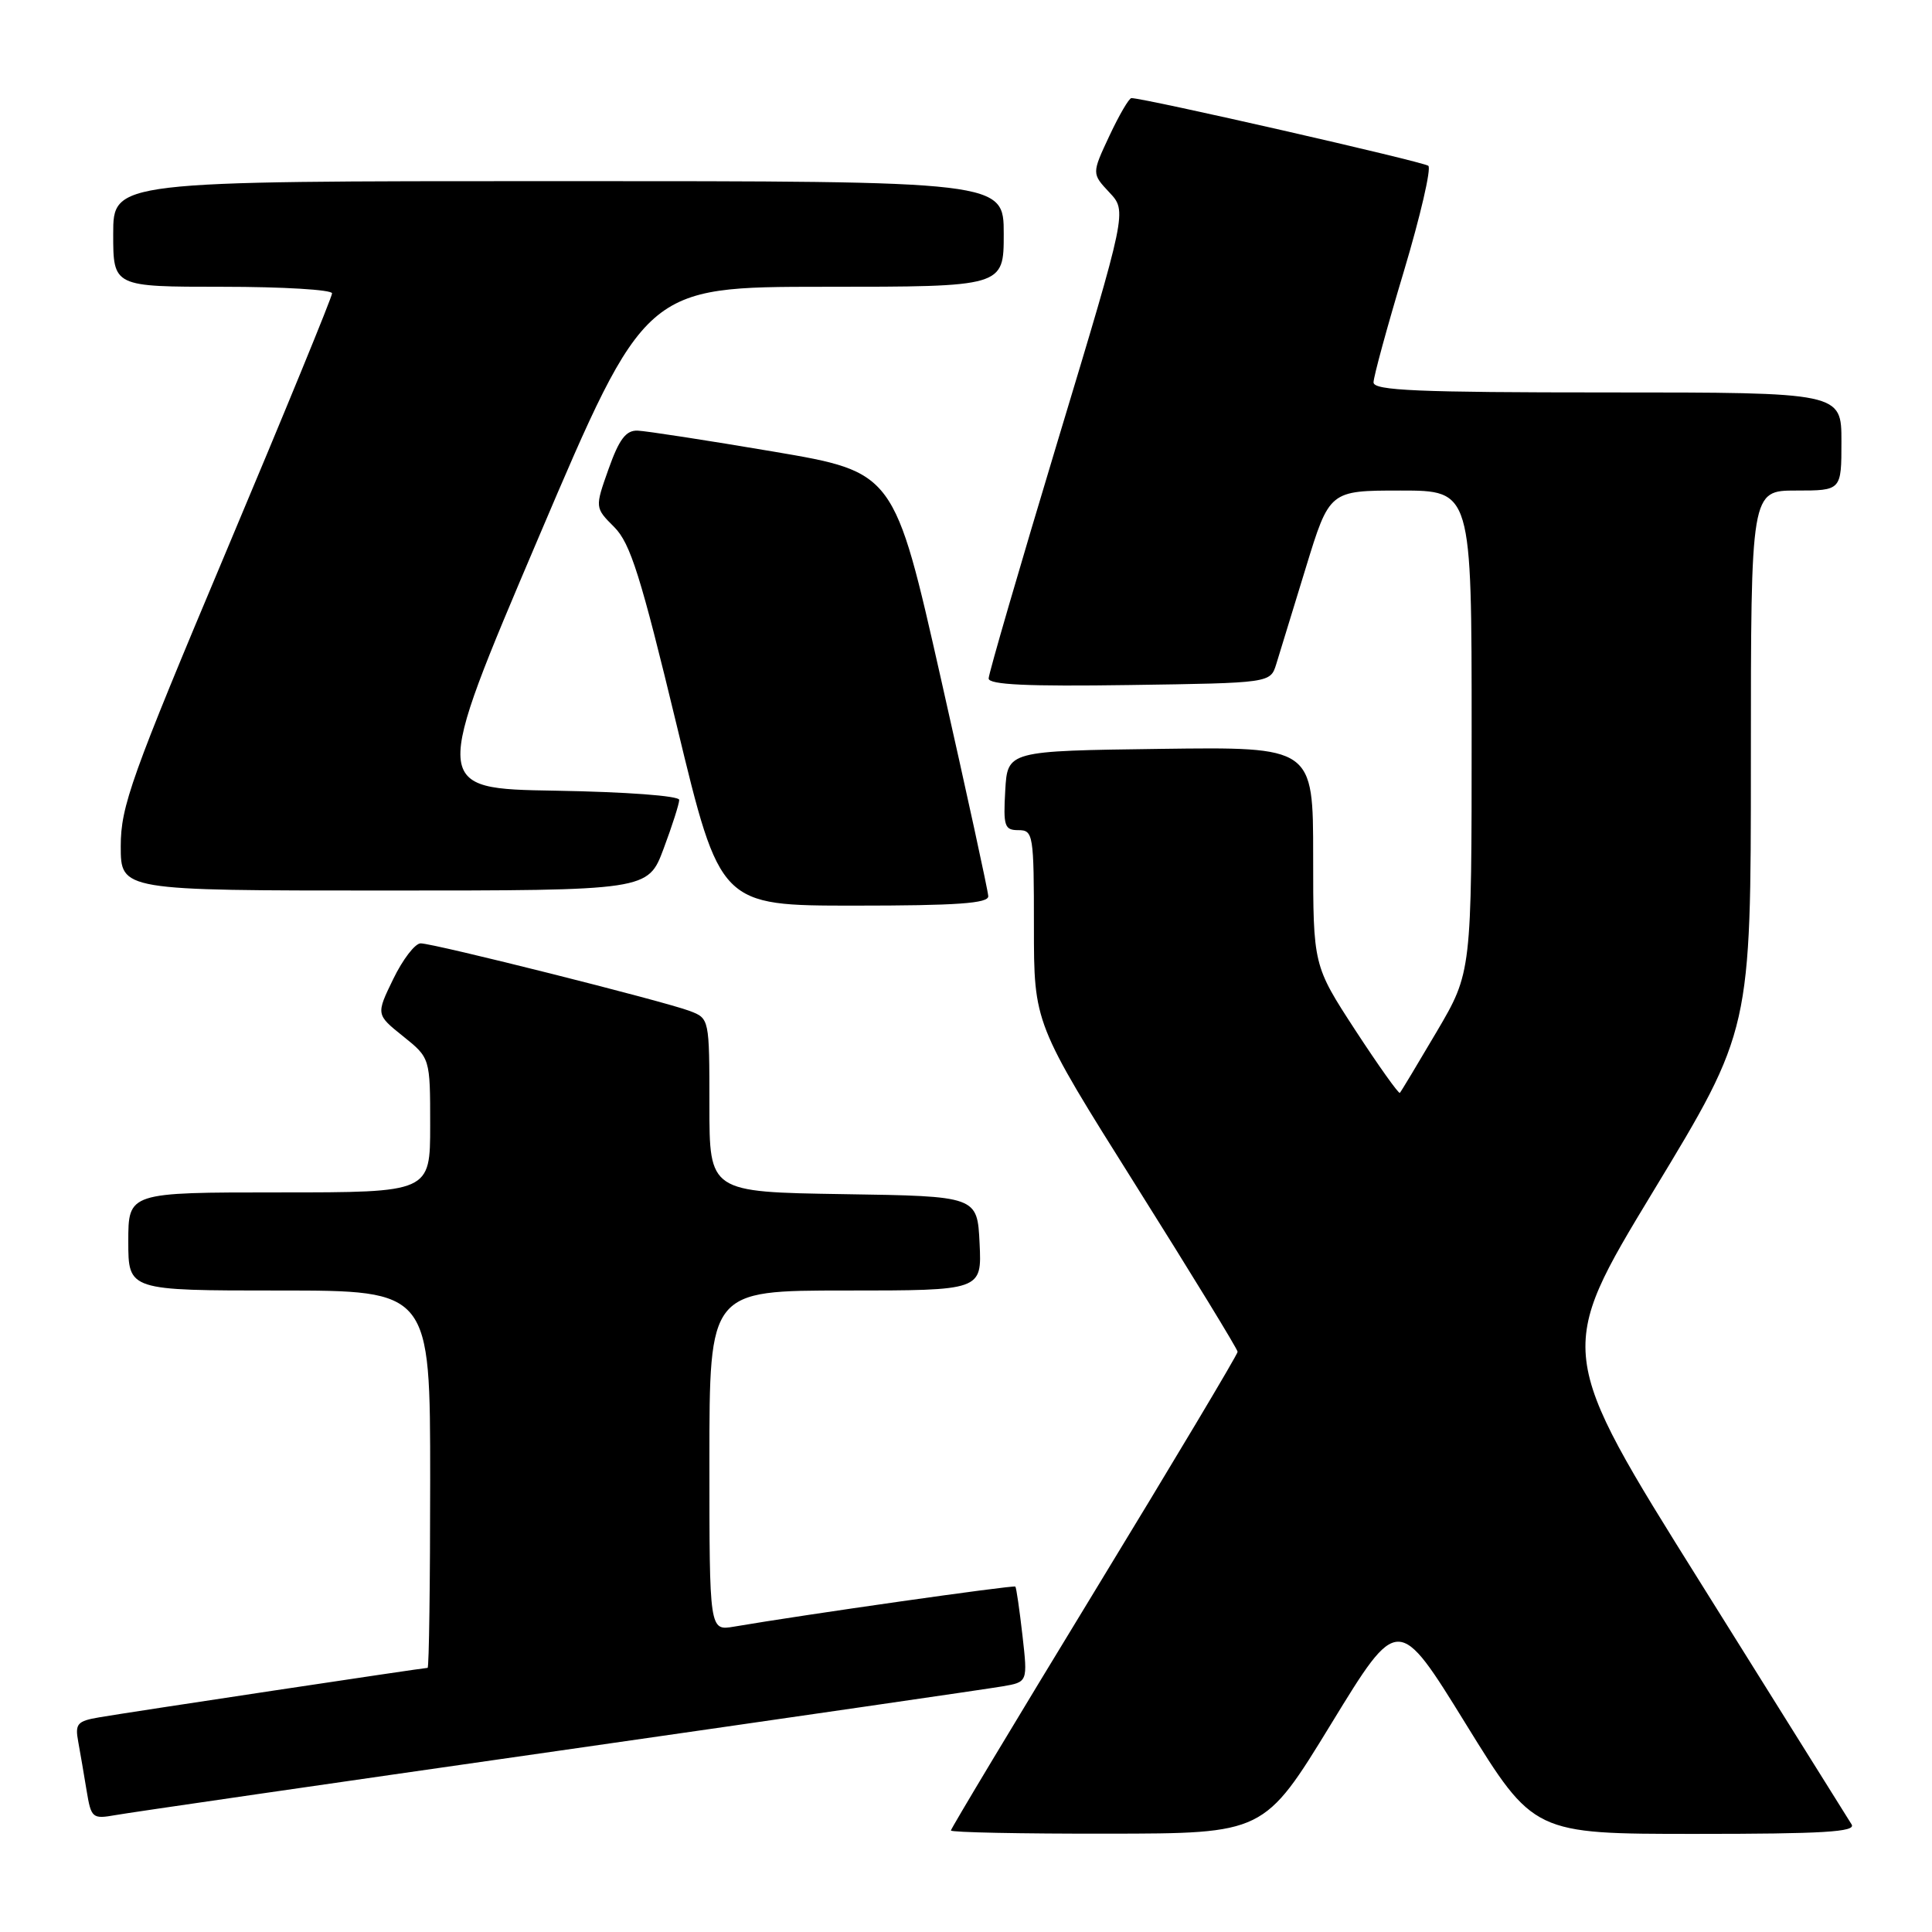 <?xml version="1.0" encoding="UTF-8" standalone="no"?>
<!DOCTYPE svg PUBLIC "-//W3C//DTD SVG 1.1//EN" "http://www.w3.org/Graphics/SVG/1.1/DTD/svg11.dtd" >
<svg xmlns="http://www.w3.org/2000/svg" xmlns:xlink="http://www.w3.org/1999/xlink" version="1.1" viewBox="0 0 256 256">
 <g >
 <path fill="currentColor"
d=" M 176.38 228.43 C 185.26 213.90 185.26 213.90 194.24 228.45 C 203.22 243.00 203.22 243.00 224.67 243.00 C 241.57 243.00 245.96 242.74 245.35 241.75 C 244.93 241.06 235.94 226.69 225.38 209.81 C 206.18 179.13 206.18 179.13 219.09 157.81 C 232.00 136.50 232.00 136.50 232.00 100.75 C 232.00 65.00 232.00 65.00 238.00 65.00 C 244.00 65.00 244.00 65.00 244.00 58.50 C 244.00 52.00 244.00 52.00 213.00 52.00 C 187.86 52.00 182.00 51.75 182.00 50.67 C 182.00 49.94 183.80 43.33 186.01 35.98 C 188.21 28.63 189.67 22.32 189.26 21.97 C 188.62 21.43 151.62 12.99 149.92 13.00 C 149.60 13.00 148.29 15.25 147.00 18.00 C 144.66 23.00 144.66 23.00 147.00 25.50 C 149.34 27.99 149.34 27.99 140.17 58.37 C 135.13 75.08 131.00 89.27 131.00 89.90 C 131.00 90.73 136.17 90.97 149.67 90.77 C 168.33 90.50 168.33 90.50 169.11 88.00 C 169.54 86.62 171.30 80.89 173.02 75.25 C 176.16 65.00 176.16 65.00 185.58 65.00 C 195.00 65.00 195.00 65.00 195.00 96.92 C 195.00 128.83 195.00 128.83 190.39 136.67 C 187.85 140.98 185.65 144.64 185.49 144.81 C 185.34 144.98 182.69 141.26 179.60 136.53 C 174.00 127.93 174.00 127.93 174.00 113.44 C 174.00 98.96 174.00 98.96 153.75 99.23 C 133.50 99.50 133.50 99.50 133.20 104.75 C 132.93 109.48 133.10 110.00 134.95 110.00 C 136.91 110.00 137.00 110.56 137.00 122.80 C 137.00 135.59 137.00 135.59 150.49 157.05 C 157.91 168.85 163.99 178.78 163.99 179.12 C 164.00 179.46 155.45 193.77 145.00 210.92 C 134.55 228.07 126.00 242.30 126.00 242.55 C 126.00 242.80 135.34 242.99 146.75 242.97 C 167.50 242.95 167.50 242.95 176.38 228.43 Z  M 74.00 231.99 C 104.53 227.61 131.00 223.77 132.84 223.45 C 136.18 222.88 136.18 222.88 135.48 216.69 C 135.09 213.28 134.67 210.38 134.54 210.23 C 134.33 210.00 106.54 213.95 97.25 215.54 C 94.00 216.09 94.00 216.09 94.00 193.55 C 94.00 171.00 94.00 171.00 112.05 171.00 C 130.10 171.00 130.10 171.00 129.80 164.75 C 129.50 158.50 129.50 158.50 111.75 158.23 C 94.00 157.95 94.00 157.95 94.00 146.45 C 94.00 134.98 93.99 134.95 91.40 133.96 C 87.99 132.67 57.49 125.00 55.74 125.00 C 55.00 125.00 53.37 127.12 52.11 129.72 C 49.82 134.43 49.82 134.43 53.41 137.31 C 57.00 140.19 57.00 140.19 57.00 149.10 C 57.00 158.00 57.00 158.00 37.00 158.00 C 17.00 158.00 17.00 158.00 17.00 164.50 C 17.00 171.00 17.00 171.00 37.00 171.00 C 57.00 171.00 57.00 171.00 57.00 196.00 C 57.00 209.75 56.85 221.00 56.66 221.00 C 56.13 221.00 16.93 226.90 13.18 227.55 C 10.22 228.05 9.92 228.40 10.37 230.81 C 10.64 232.29 11.14 235.20 11.48 237.29 C 12.08 240.91 12.24 241.05 15.30 240.51 C 17.06 240.19 43.47 236.36 74.00 231.99 Z  M 130.95 118.75 C 130.93 118.06 128.11 105.14 124.70 90.03 C 118.50 62.56 118.50 62.56 102.50 59.84 C 93.70 58.35 85.59 57.10 84.48 57.06 C 82.94 57.01 82.04 58.20 80.64 62.14 C 78.82 67.27 78.82 67.27 81.39 69.84 C 83.53 71.98 84.90 76.34 89.69 96.20 C 95.43 120.00 95.43 120.00 113.22 120.00 C 126.80 120.00 130.99 119.70 130.95 118.75 Z  M 87.93 112.46 C 89.07 109.42 90.00 106.50 90.00 105.99 C 90.00 105.45 82.95 104.93 73.60 104.77 C 57.20 104.50 57.20 104.50 71.35 71.25 C 85.50 38.01 85.50 38.01 109.25 38.00 C 133.00 38.00 133.00 38.00 133.00 31.00 C 133.00 24.00 133.00 24.00 74.00 24.00 C 15.00 24.00 15.00 24.00 15.00 31.00 C 15.00 38.00 15.00 38.00 29.50 38.00 C 37.48 38.00 44.00 38.39 44.00 38.87 C 44.00 39.35 37.70 54.71 30.00 73.00 C 17.37 103.01 16.00 106.83 16.00 112.13 C 16.00 118.00 16.00 118.00 50.93 118.00 C 85.86 118.00 85.86 118.00 87.93 112.46 Z "/>
</g>
</svg>